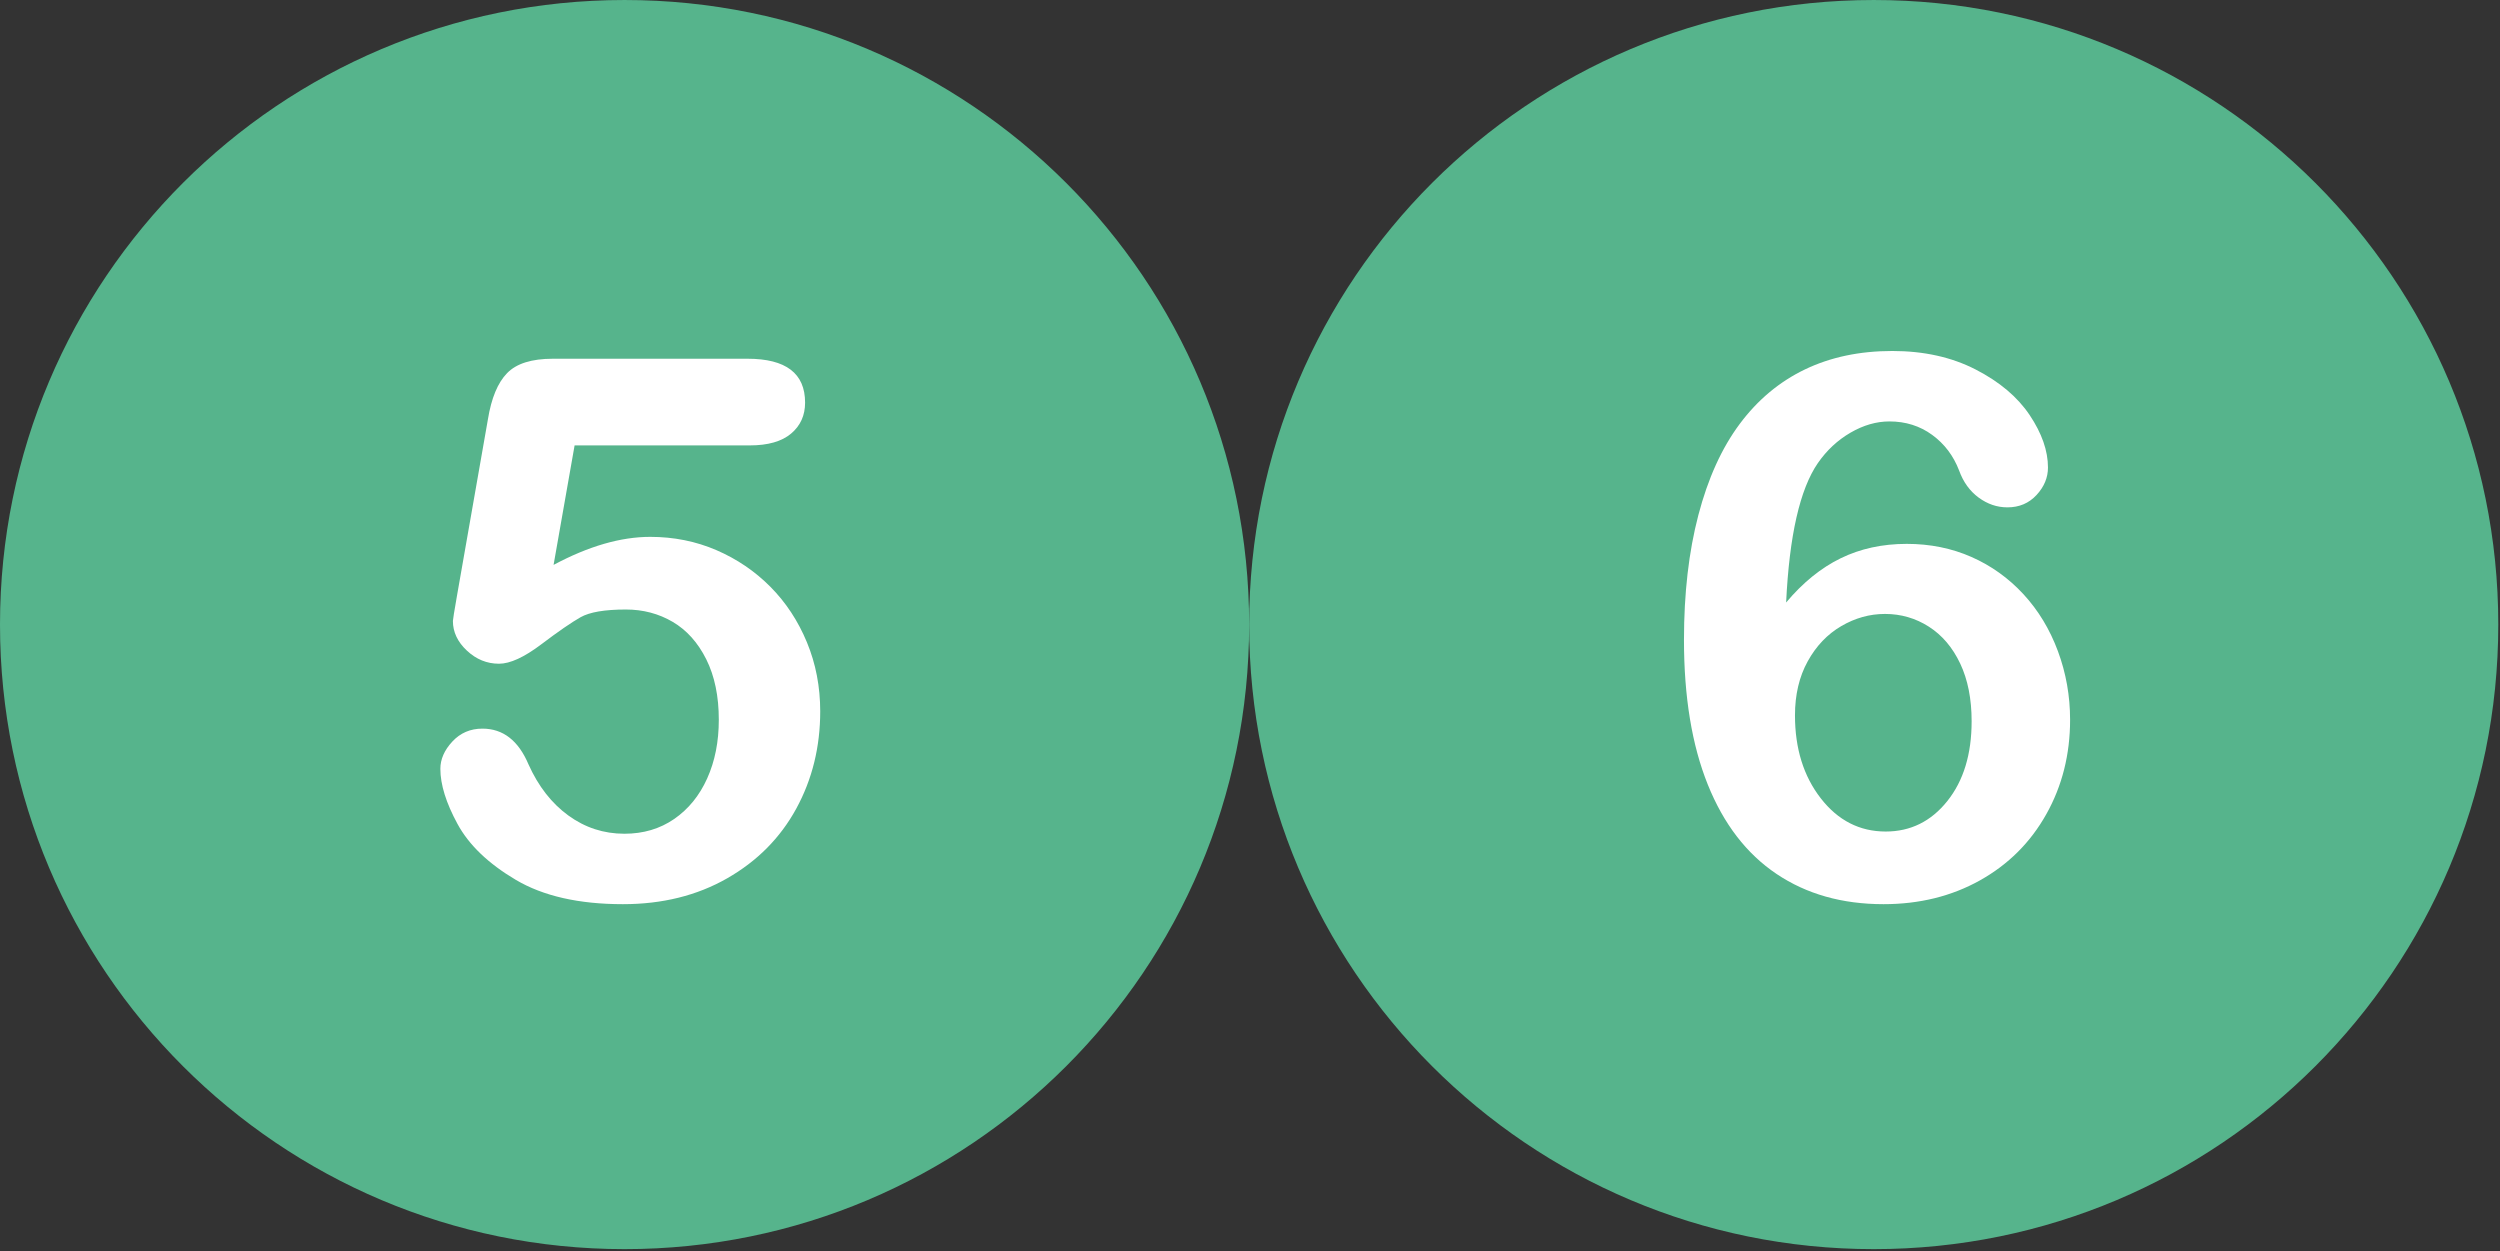 <?xml version="1.0" encoding="iso-8859-1"?><svg width="993" height="497" viewBox="0 0 993 497" xmlns="http://www.w3.org/2000/svg" xmlns:xlink="http://www.w3.org/1999/xlink"><rect x="0" y="0" width="993" height="497" fill="#333333" stroke="none"/><svg viewBox="0 0 496.158 496.158" width="496.16" height="496.16" id="baz-icon-01" xmlns="http://www.w3.org/2000/svg"><path d="M248.082.003C111.07.003 0 111.061 0 248.085c0 137 111.07 248.07 248.082 248.07 137.006 0 248.076-111.07 248.076-248.07C496.158 111.061 385.088.003 248.082.003z" fill="#56b48c"/><path d="M320.516 255.136c-3.516-8.496-8.35-15.843-14.502-22.046-6.152-6.2-13.307-11.06-21.46-14.575-8.155-3.516-16.919-5.273-26.294-5.273-11.719 0-24.513 3.712-38.379 11.133l8.35-47.461h69.58c7.226 0 12.694-1.561 16.406-4.688 3.71-3.124 5.566-7.226 5.566-12.305 0-11.62-7.617-17.432-22.852-17.432h-77.344c-8.4 0-14.454 1.904-18.164 5.713-3.712 3.809-6.251 9.913-7.617 18.311l-12.304 70.166c-1.076 6.152-1.611 9.474-1.611 9.961 0 4.395 1.854 8.327 5.566 11.792 3.71 3.468 7.958 5.2 12.744 5.2 4.395 0 9.984-2.563 16.772-7.69 6.786-5.127 11.986-8.716 15.601-10.767 3.612-2.051 9.618-3.076 18.018-3.076 6.834 0 13.037 1.637 18.604 4.907 5.566 3.273 10.009 8.229 13.33 14.868 3.319 6.642 4.98 14.648 4.98 24.023 0 8.693-1.538 16.457-4.614 23.291-3.076 6.837-7.448 12.208-13.11 16.113-5.665 3.907-12.257 5.859-19.775 5.859-8.203 0-15.626-2.417-22.266-7.251-6.642-4.834-11.916-11.595-15.82-20.288-4.005-9.471-10.107-14.209-18.311-14.209-4.786 0-8.766 1.71-11.938 5.127-3.175 3.419-4.761 7.031-4.761 10.84 0 6.251 2.271 13.55 6.812 21.899s12.254 15.747 23.145 22.192c10.888 6.445 25.072 9.668 42.554 9.668 15.624 0 29.418-3.419 41.382-10.254 11.961-6.834 21.117-16.063 27.466-27.686 6.347-11.62 9.521-24.511 9.521-38.672-.002-9.761-1.76-18.894-5.275-27.39z" fill="#fff"/></svg><svg viewBox="0 0 496.158 496.158" width="496.16" height="496.16" id="baz-icon-02" x="496.16" xmlns="http://www.w3.org/2000/svg"><path d="M248.082.003C111.07.003 0 111.061 0 248.085c0 137 111.07 248.07 248.082 248.07 137.006 0 248.076-111.07 248.076-248.07C496.158 111.061 385.088.003 248.082.003z" fill="#56b48c"/><path d="M321.248 258.652c-3.223-8.69-7.789-16.234-13.696-22.632-5.91-6.395-12.794-11.327-20.654-14.795-7.862-3.465-16.432-5.2-25.708-5.2-9.668 0-18.409 1.904-26.221 5.713-7.814 3.809-15.04 9.668-21.68 17.578 1.268-26.562 5.468-45.019 12.598-55.371 3.516-5.077 7.837-9.105 12.964-12.085 5.127-2.978 10.277-4.468 15.454-4.468 6.445 0 12.108 1.783 16.992 5.347 4.882 3.566 8.446 8.276 10.693 14.136 1.659 4.591 4.248 8.18 7.764 10.767 3.516 2.589 7.324 3.882 11.426 3.882 4.688 0 8.544-1.634 11.572-4.907 3.026-3.271 4.541-6.908 4.541-10.913 0-6.64-2.417-13.573-7.251-20.801-4.834-7.226-12.012-13.28-21.533-18.164-9.521-4.882-20.533-7.324-33.032-7.324-12.989 0-24.562 2.442-34.717 7.324-10.158 4.884-18.8 12.11-25.928 21.68-7.13 9.572-12.598 21.632-16.406 36.182-3.809 14.552-5.713 31.055-5.713 49.512 0 22.657 3.149 41.821 9.448 57.495s15.404 27.516 27.319 35.522c11.913 8.009 26.074 12.012 42.48 12.012 14.257 0 27.026-3.149 38.306-9.448s20.068-15.063 26.367-26.294c6.299-11.229 9.448-23.73 9.448-37.5.001-9.473-1.61-18.555-4.833-27.248zm-43.945 59.546c-6.445 8.057-14.601 12.085-24.463 12.085-10.353 0-18.947-4.395-25.781-13.184-6.837-8.789-10.254-19.775-10.254-32.959 0-8.203 1.685-15.355 5.054-21.46 3.369-6.102 7.812-10.767 13.33-13.989 5.516-3.223 11.302-4.834 17.358-4.834 6.347 0 12.158 1.685 17.432 5.054 5.274 3.369 9.423 8.253 12.451 14.648 3.026 6.397 4.541 14.04 4.541 22.925 0 13.087-3.223 23.657-9.668 31.714z" fill="#fff"/></svg></svg>